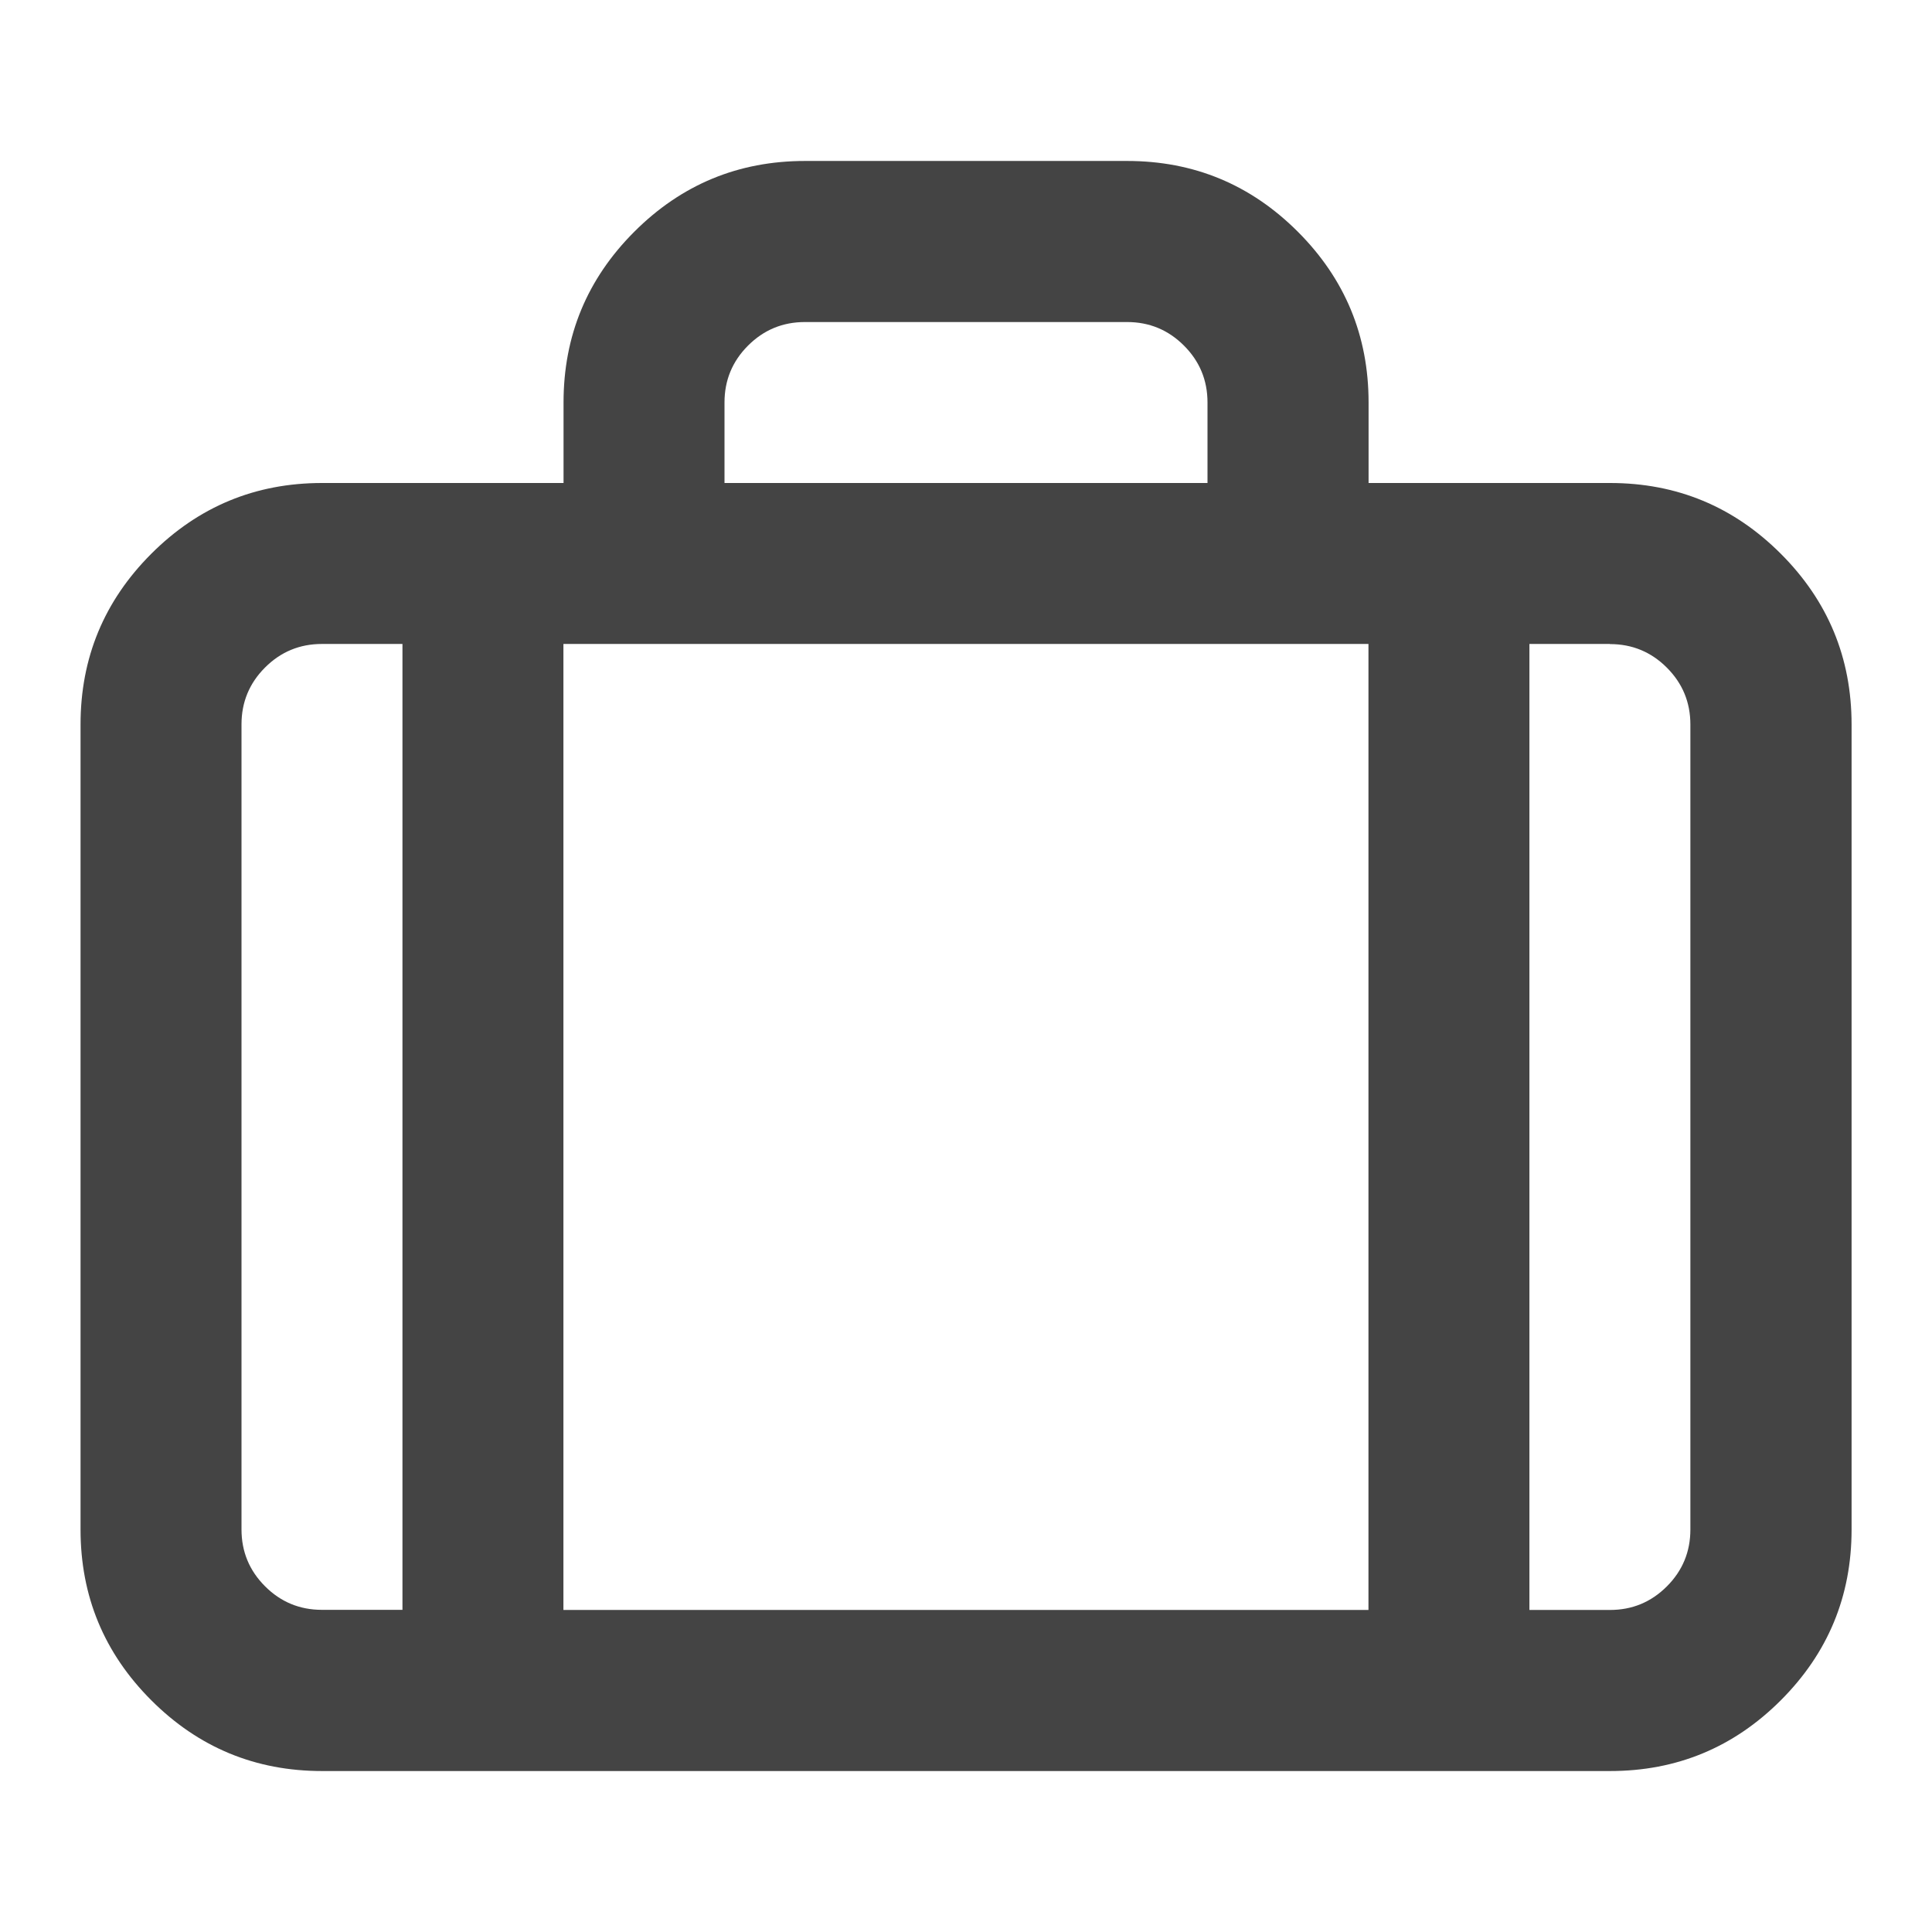 <?xml version="1.0" encoding="utf-8"?>
<!-- Generated by IcoMoon.io -->
<!DOCTYPE svg PUBLIC "-//W3C//DTD SVG 1.1//EN" "http://www.w3.org/Graphics/SVG/1.1/DTD/svg11.dtd">
<svg version="1.1" xmlns="http://www.w3.org/2000/svg" xmlns:xlink="http://www.w3.org/1999/xlink" width="16" height="16" viewBox="0 0 16 16">
<path fill="#444444" d="M6.667 1.333h2.667q0.828 0 1.414 0.586t0.586 1.414v0.667h2q0.828 0 1.414 0.586t0.586 1.414v6.667q0 0.828-0.586 1.414t-1.414 0.586h-10.667q-0.828 0-1.414-0.586t-0.586-1.414v-6.667q0-0.828 0.586-1.414t1.414-0.586h2v-0.667q0-0.828 0.586-1.414t1.414-0.586zM3.333 13.333v-8h-0.667q-0.276 0-0.471 0.195t-0.195 0.471v6.667q0 0.276 0.195 0.471t0.471 0.195h0.667zM11.333 13.333v-8h-6.667v8h6.667zM13.333 5.333h-0.667v8h0.667q0.276 0 0.471-0.195t0.195-0.471v-6.667q0-0.276-0.195-0.471t-0.471-0.195zM9.333 2.667h-2.667q-0.276 0-0.471 0.195t-0.195 0.471v0.667h4v-0.667q0-0.276-0.195-0.471t-0.471-0.195z"></path>
</svg>
